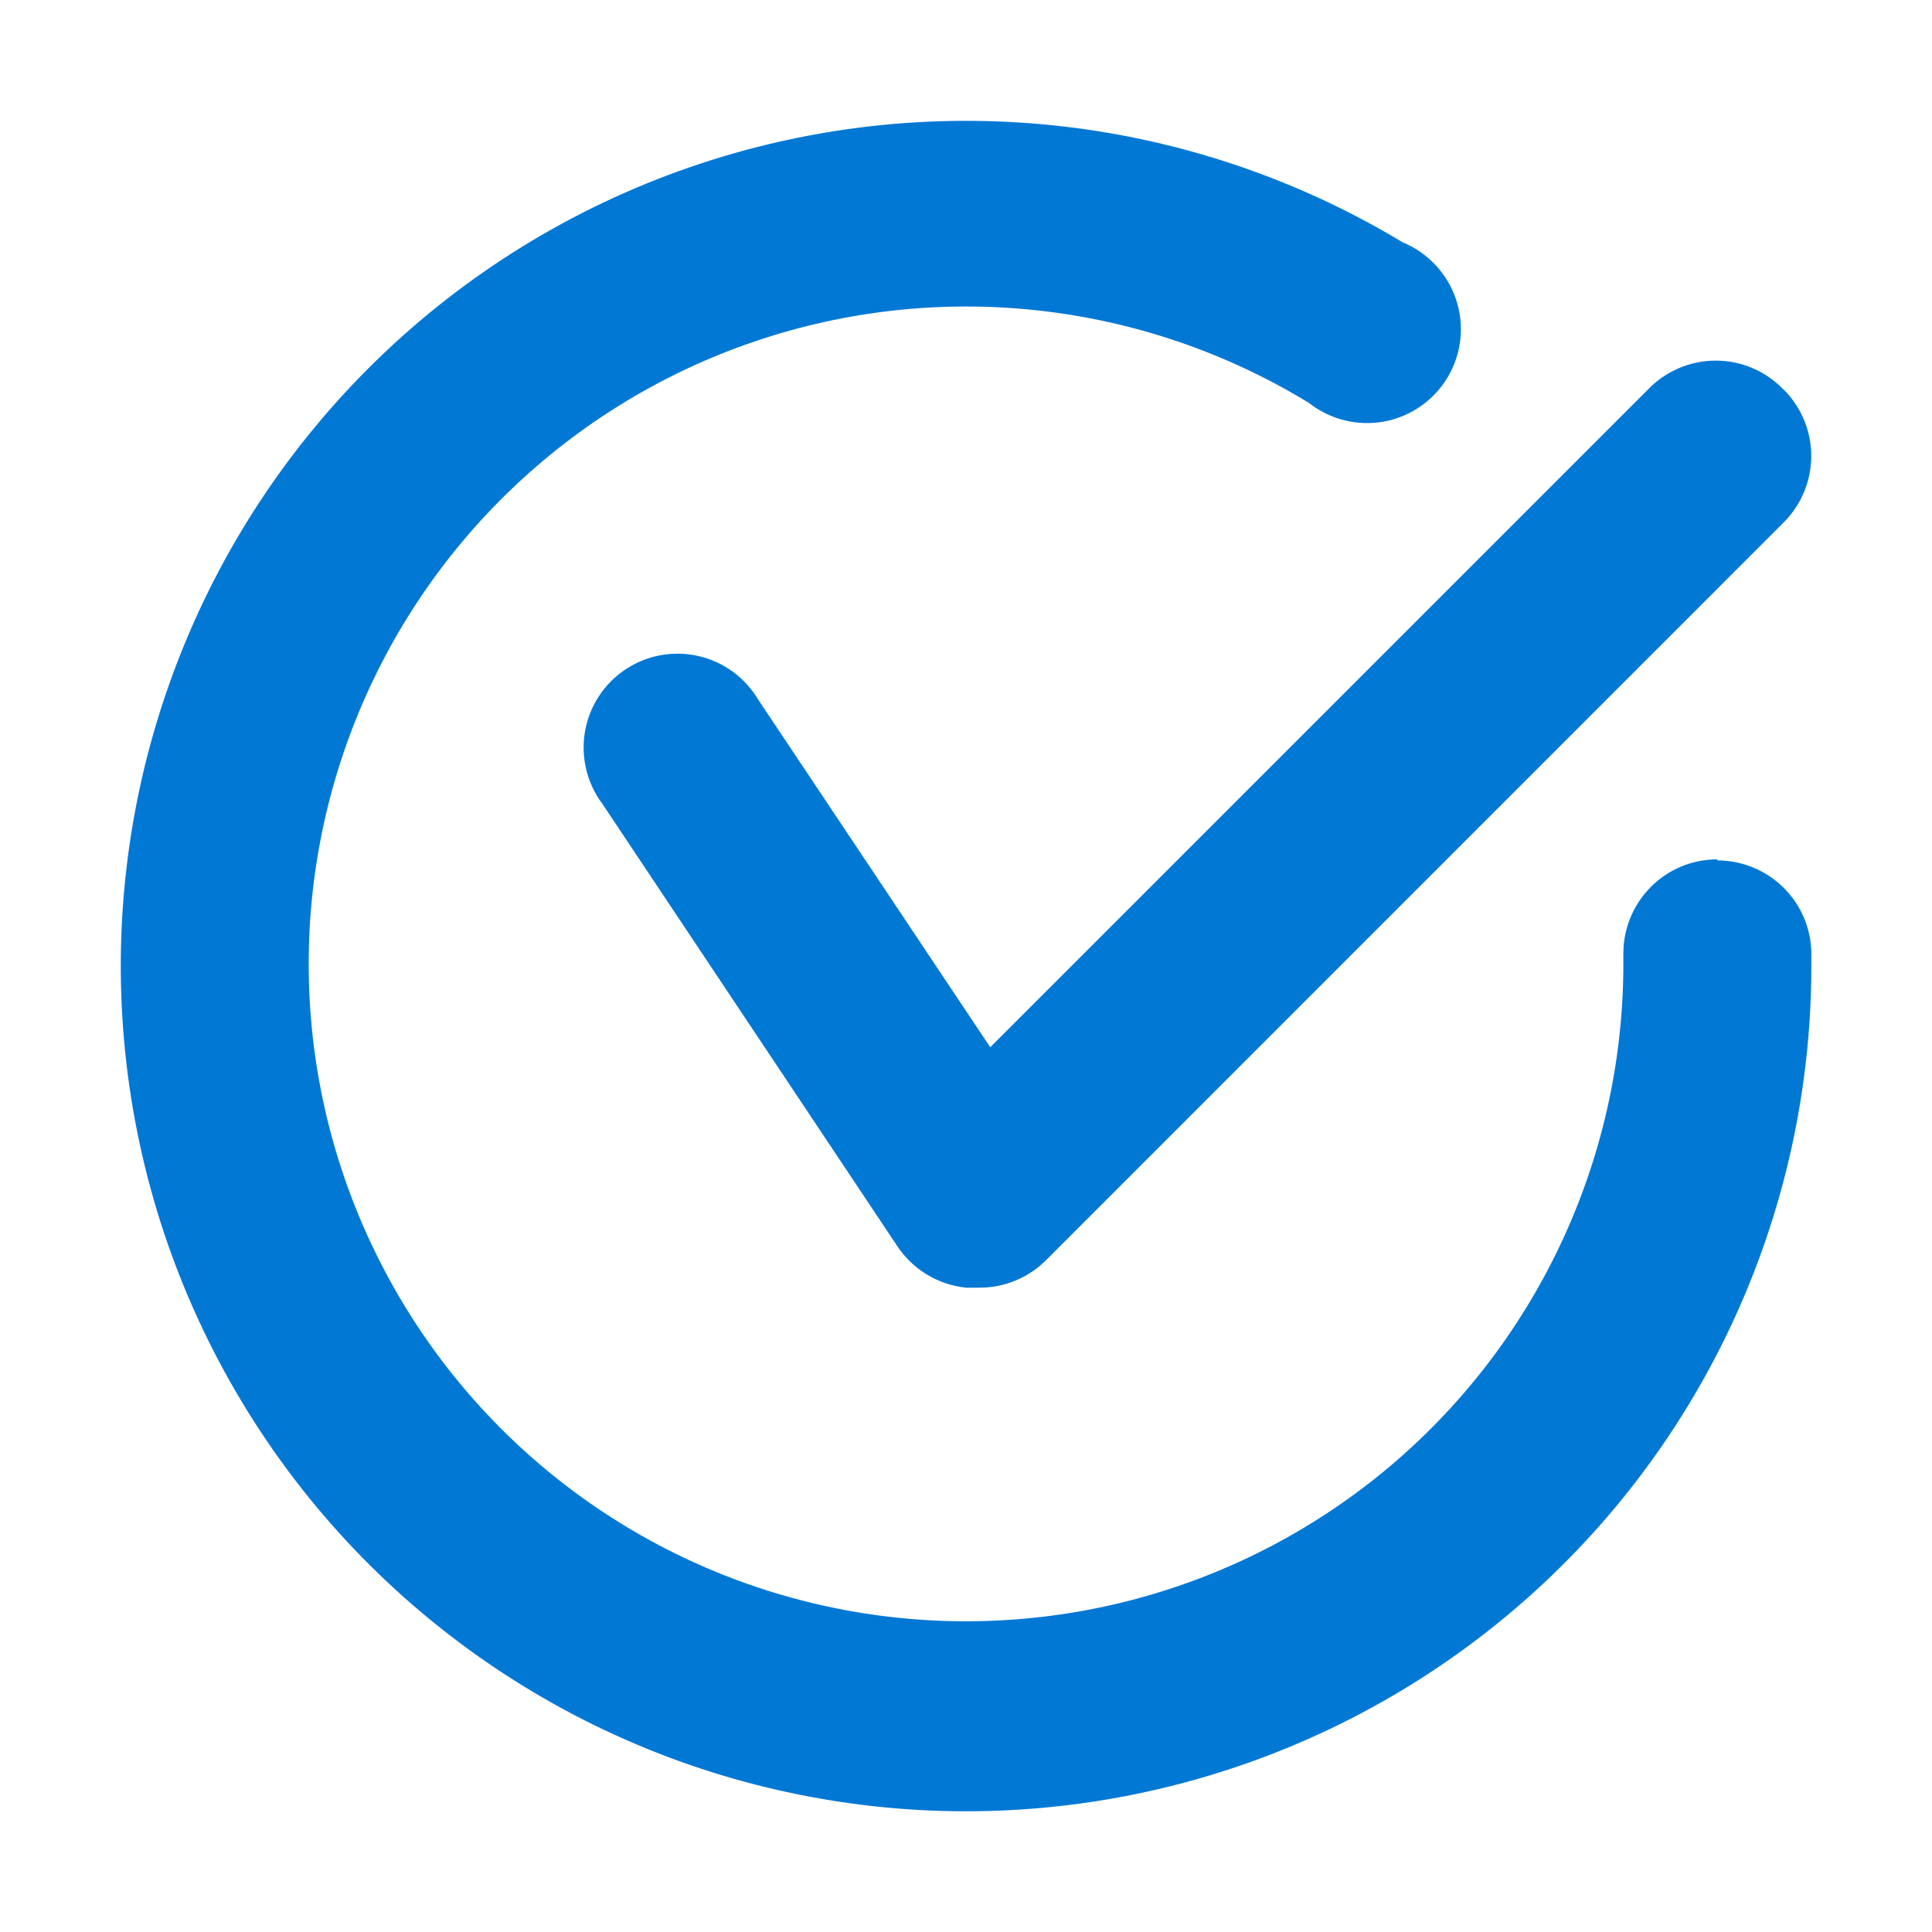 <svg fill="none" viewBox="0 0 20 20" xmlns="http://www.w3.org/2000/svg"><g fill="#0278d5"><path d="m17.777 8.896c-.258 0-.505.102-.687.285-.182.182-.285.43-.285.687v.136c-.008 2.02-.913 3.932-2.469 5.219-1.557 1.287-3.605 1.816-5.59 1.444-1.985-.372-3.703-1.607-4.687-3.371-.985-1.764-1.135-3.874-.41-5.759.725-1.885 2.25-3.352 4.162-4.002 1.912-.65 4.015-.417 5.739.636.221.174.506.244.782.192.276-.052.516-.222.658-.464.142-.243.172-.535.082-.802-.09-.266-.291-.481-.551-.588-2.223-1.341-4.926-1.626-7.38-.778-2.453.848-4.404 2.742-5.323 5.17-.92 2.427-.714 5.138.562 7.399 1.276 2.261 3.489 3.839 6.043 4.307 2.553.468 5.183-.222 7.178-1.883 1.995-1.661 3.148-4.123 3.15-6.719v-.126c0-.258-.102-.505-.285-.687-.182-.182-.43-.285-.688-.285z"/><path d="m18.467 4.035c.181.182.283.429.283.685 0 .257-.102.503-.283.686l-7.641 7.642c-.183.182-.432.283-.69.282h-.136c-.289-.03-.549-.187-.71-.428l-3.053-4.579c-.161-.214-.226-.484-.182-.747.045-.263.196-.497.418-.645.222-.149.496-.199.756-.14.26.059.485.223.621.453l2.401 3.597 6.805-6.805c.184-.193.438-.303.705-.303.267 0 .521.109.705.303z"/></g></svg>